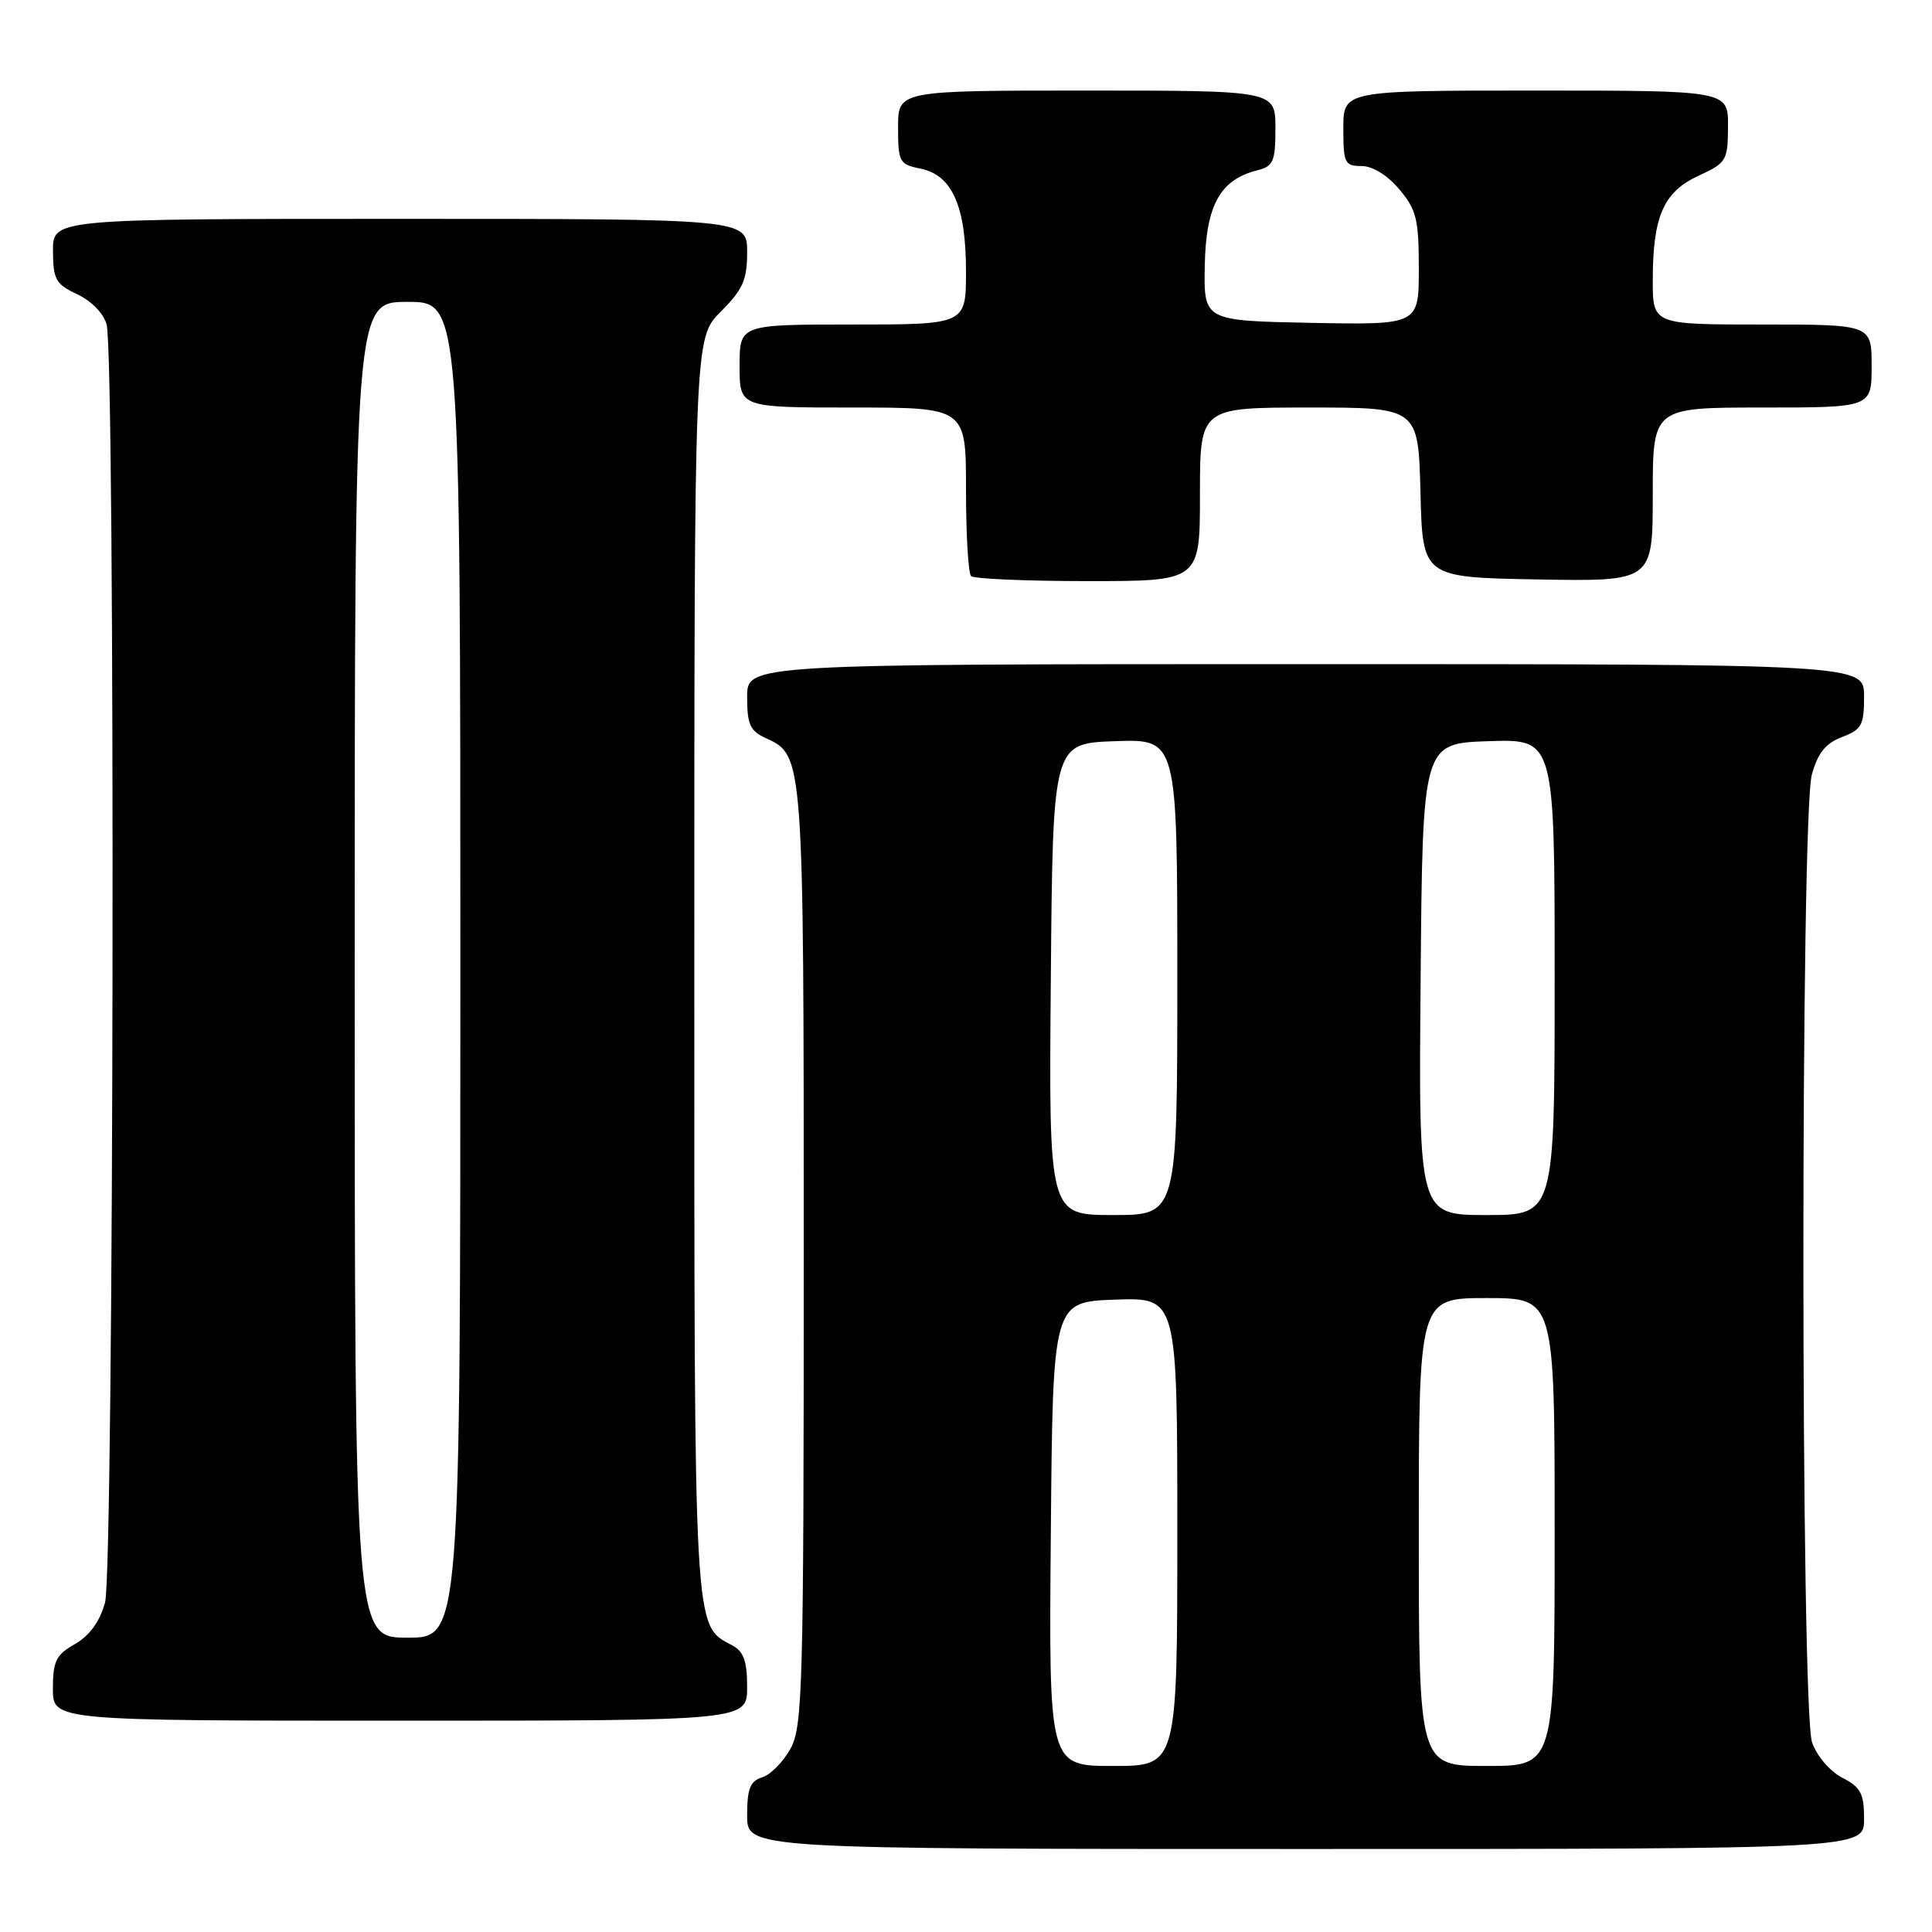 <?xml version="1.0" encoding="UTF-8" standalone="no"?>
<!DOCTYPE svg PUBLIC "-//W3C//DTD SVG 1.1//EN" "http://www.w3.org/Graphics/SVG/1.1/DTD/svg11.dtd" >
<svg xmlns="http://www.w3.org/2000/svg" xmlns:xlink="http://www.w3.org/1999/xlink" version="1.1" viewBox="0 0 256 256">
 <g >
 <path fill="currentColor"
d=" M 247.00 241.03 C 247.00 237.65 246.56 236.82 244.11 235.56 C 242.47 234.71 240.74 232.68 240.11 230.88 C 238.59 226.53 238.57 108.09 240.08 102.63 C 240.88 99.76 241.91 98.48 244.08 97.66 C 246.68 96.68 247.00 96.09 247.00 92.28 C 247.00 88.00 247.00 88.00 173.00 88.00 C 99.00 88.00 99.00 88.00 99.00 92.34 C 99.00 96.01 99.39 96.86 101.52 97.83 C 106.49 100.09 106.50 100.19 106.50 166.50 C 106.50 223.51 106.36 228.76 104.76 231.68 C 103.80 233.43 102.12 235.15 101.01 235.50 C 99.39 236.01 99.00 237.00 99.00 240.57 C 99.00 245.00 99.00 245.00 173.00 245.00 C 247.00 245.00 247.00 245.00 247.00 241.03 Z  M 99.00 223.54 C 99.00 220.10 98.54 218.82 97.01 218.01 C 91.88 215.26 92.00 217.37 92.00 127.95 C 92.00 44.80 92.00 44.80 95.50 41.30 C 98.44 38.36 99.00 37.10 99.00 33.40 C 99.00 29.00 99.00 29.00 53.00 29.00 C 7.00 29.00 7.00 29.00 7.02 33.25 C 7.04 37.05 7.39 37.66 10.25 39.00 C 12.12 39.88 13.74 41.54 14.13 43.00 C 15.30 47.37 15.11 208.07 13.92 212.34 C 13.22 214.88 11.87 216.73 9.94 217.84 C 7.43 219.26 7.01 220.10 7.01 223.75 C 7.00 228.00 7.00 228.00 53.00 228.00 C 99.00 228.00 99.00 228.00 99.00 223.54 Z  M 159.00 65.50 C 159.00 54.00 159.00 54.00 173.47 54.00 C 187.93 54.00 187.93 54.00 188.22 65.25 C 188.50 76.50 188.50 76.50 203.75 76.78 C 219.00 77.05 219.00 77.05 219.00 65.53 C 219.00 54.00 219.00 54.00 233.50 54.00 C 248.00 54.00 248.00 54.00 248.00 48.50 C 248.00 43.00 248.00 43.00 233.50 43.00 C 219.00 43.00 219.00 43.00 219.00 37.15 C 219.00 28.68 220.42 25.43 225.06 23.29 C 228.77 21.58 228.95 21.29 228.97 16.75 C 229.00 12.00 229.00 12.00 203.50 12.00 C 178.00 12.00 178.00 12.00 178.00 17.00 C 178.00 21.62 178.18 22.00 180.41 22.00 C 181.88 22.00 183.84 23.21 185.41 25.08 C 187.69 27.78 188.00 29.05 188.00 35.60 C 188.00 43.05 188.00 43.05 173.75 42.78 C 159.50 42.50 159.50 42.50 159.64 35.18 C 159.79 27.20 161.67 23.80 166.59 22.57 C 168.73 22.03 169.00 21.41 169.00 16.98 C 169.00 12.00 169.00 12.00 144.00 12.00 C 119.00 12.00 119.00 12.00 119.00 16.88 C 119.00 21.48 119.17 21.78 121.96 22.34 C 126.16 23.18 128.00 27.32 128.00 35.95 C 128.00 43.00 128.00 43.00 113.00 43.00 C 98.00 43.00 98.00 43.00 98.00 48.50 C 98.00 54.00 98.00 54.00 113.00 54.00 C 128.00 54.00 128.00 54.00 128.00 64.83 C 128.00 70.79 128.30 75.97 128.67 76.33 C 129.03 76.70 136.01 77.00 144.17 77.00 C 159.00 77.00 159.00 77.00 159.00 65.50 Z  M 139.24 203.25 C 139.50 172.50 139.50 172.50 147.75 172.21 C 156.00 171.92 156.00 171.92 156.00 202.96 C 156.00 234.00 156.00 234.00 147.49 234.00 C 138.97 234.00 138.97 234.00 139.24 203.25 Z  M 188.00 203.00 C 188.00 172.00 188.00 172.00 197.00 172.00 C 206.00 172.00 206.00 172.00 206.00 203.00 C 206.00 234.00 206.00 234.00 197.00 234.00 C 188.00 234.00 188.00 234.00 188.00 203.00 Z  M 139.24 129.75 C 139.50 98.50 139.50 98.50 147.75 98.21 C 156.00 97.92 156.00 97.92 156.00 129.46 C 156.00 161.00 156.00 161.00 147.49 161.00 C 138.97 161.00 138.97 161.00 139.24 129.75 Z  M 188.24 129.75 C 188.50 98.50 188.50 98.50 197.25 98.21 C 206.00 97.92 206.00 97.92 206.00 129.46 C 206.00 161.00 206.00 161.00 196.99 161.00 C 187.97 161.00 187.97 161.00 188.24 129.75 Z  M 47.00 128.50 C 47.00 40.00 47.00 40.00 54.00 40.00 C 61.00 40.00 61.00 40.00 61.00 128.50 C 61.00 217.00 61.00 217.00 54.00 217.00 C 47.00 217.00 47.00 217.00 47.00 128.50 Z "/>
</g>
</svg>